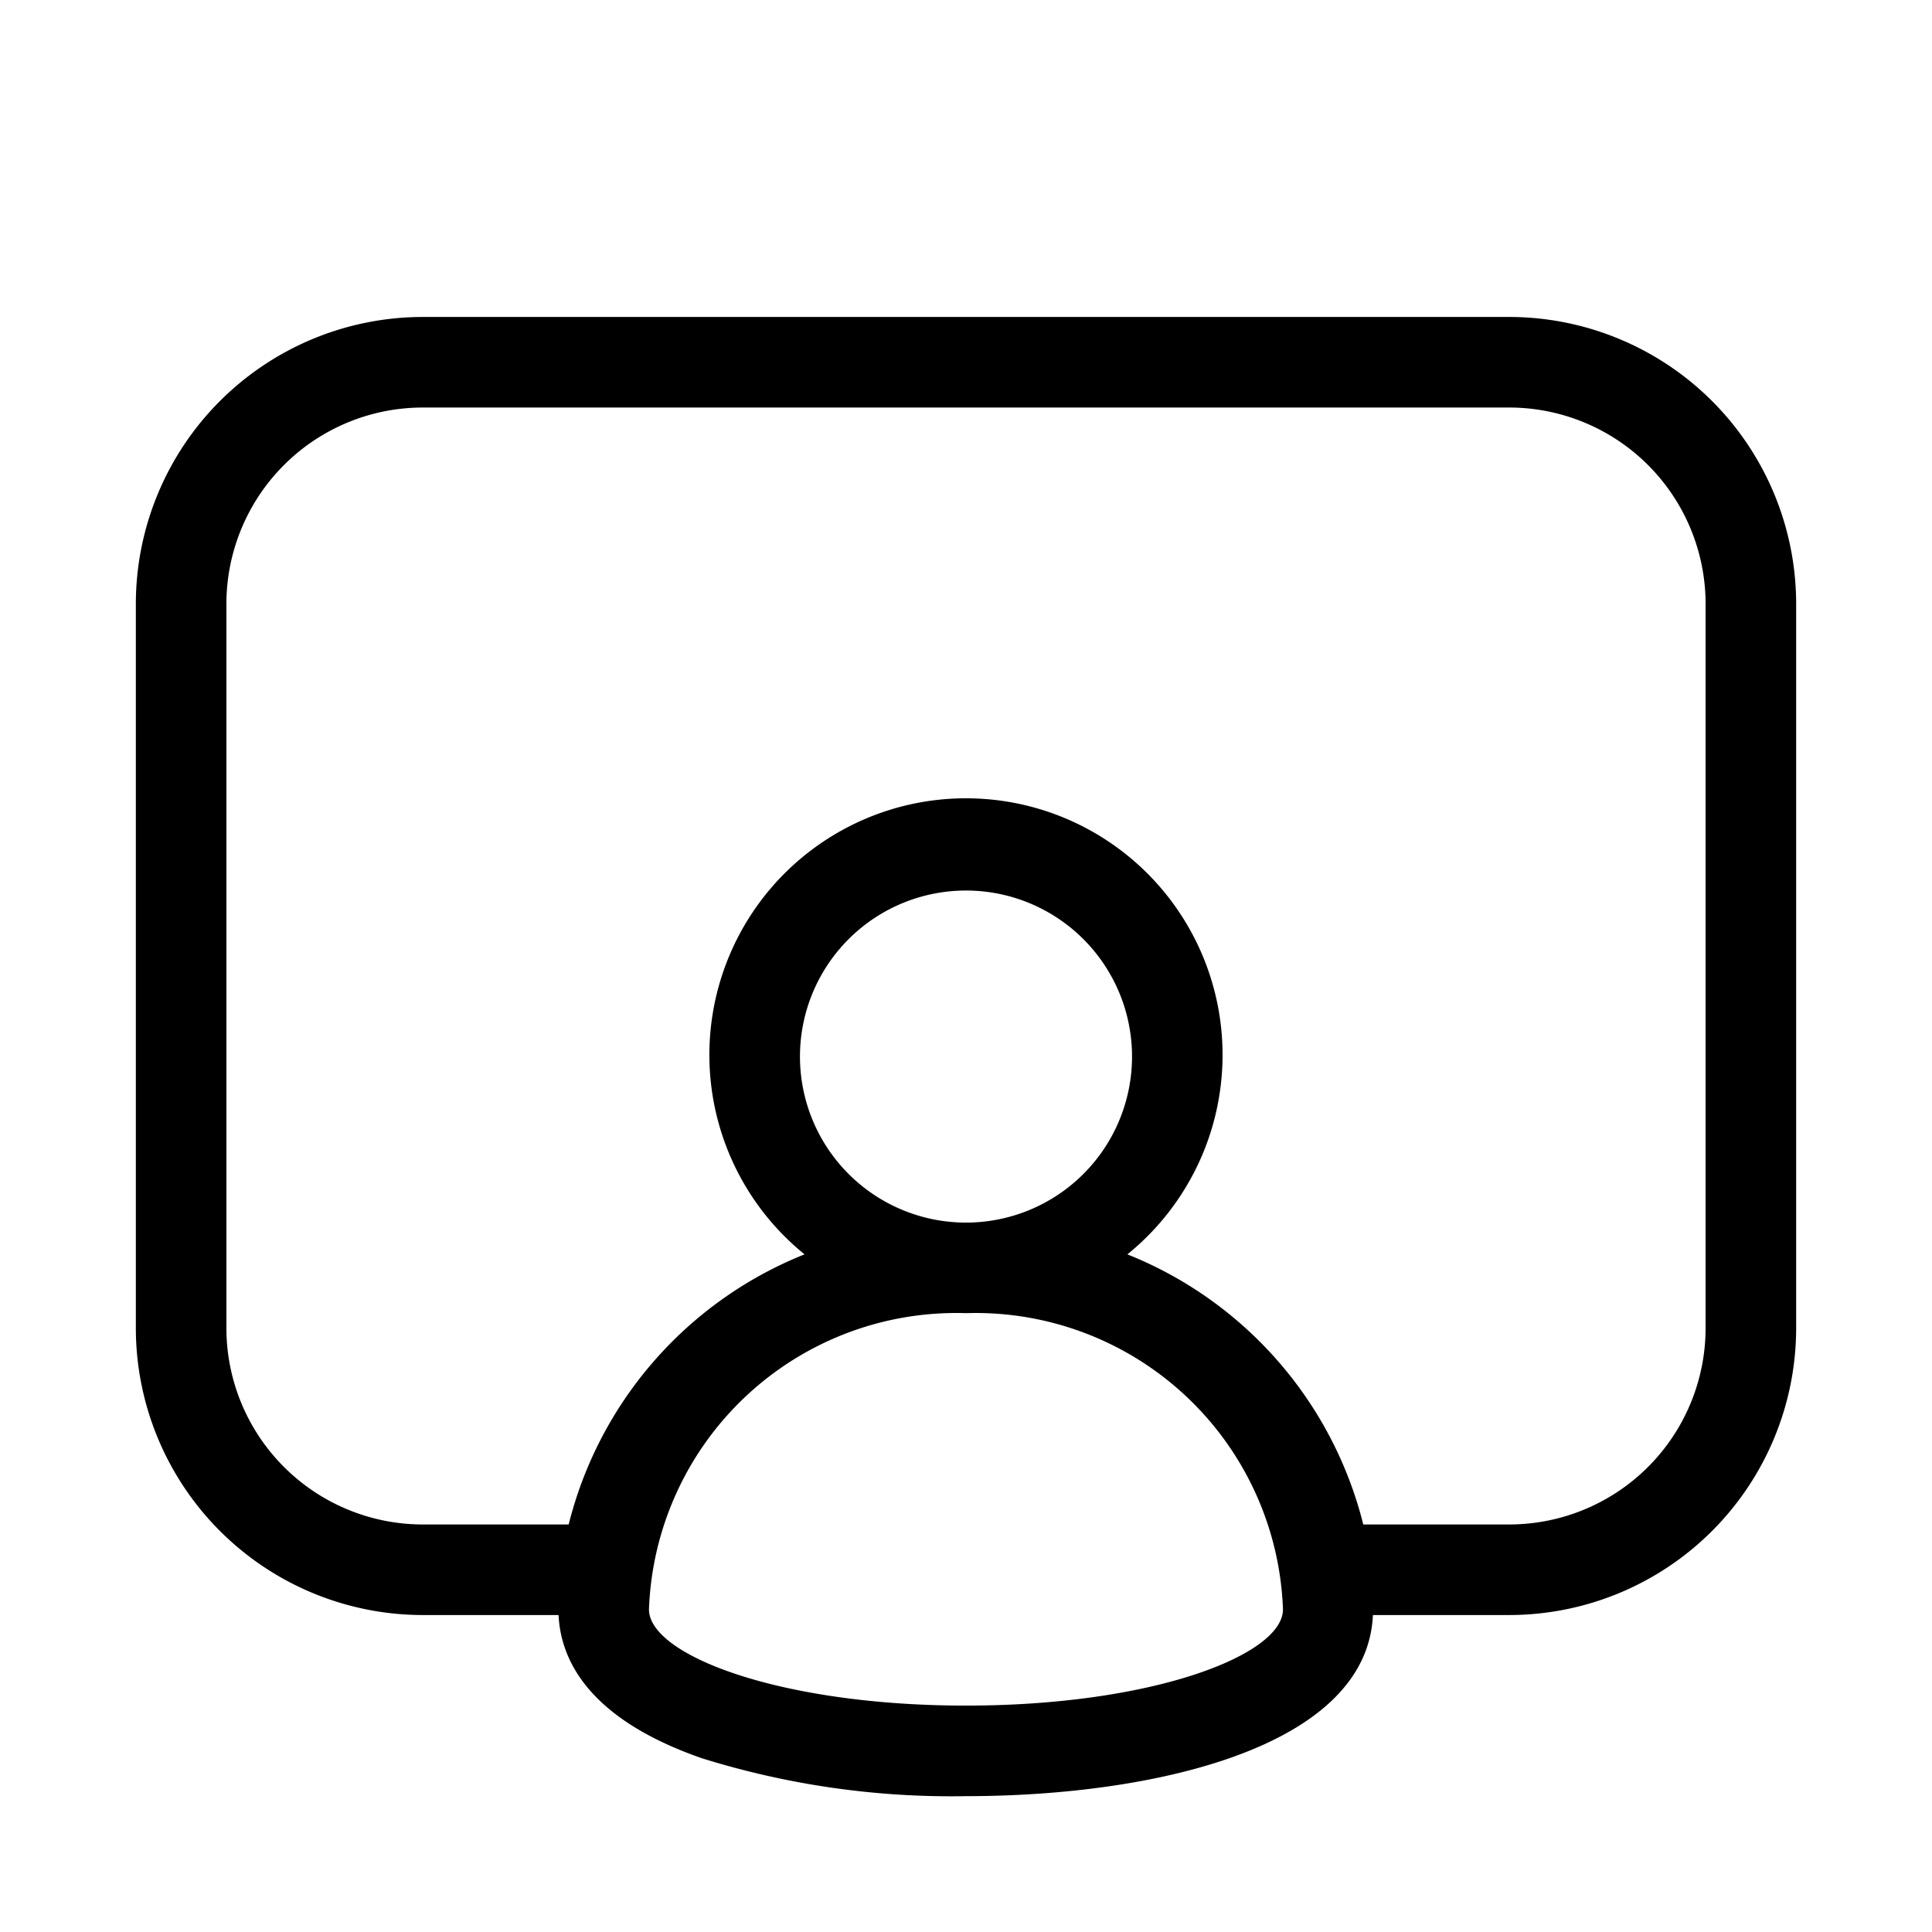 <svg xmlns="http://www.w3.org/2000/svg" width="32" height="32" viewBox="0 0 32 32"><path d="M9.252 26.755c.036.739.495 1.715 2.376 2.368 1.415.441 2.89.653 4.371.627 3.07 0 6.64-.79 6.741-3H25A4.755 4.755 0 0 0 29.75 22V10A4.755 4.755 0 0 0 25 5.25H7A4.755 4.755 0 0 0 2.25 10v12A4.755 4.755 0 0 0 7 26.75H9.25zm6.747 1.495c-3.093 0-5.25-.84-5.25-1.593A5.093 5.093 0 0 1 16 21.75a5.093 5.093 0 0 1 5.25 4.907c0 .754-2.156 1.593-5.25 1.593M13.25 17.5a2.75 2.75 0 1 1 5.5 0 2.75 2.75 0 0 1-5.5 0m15 4.5A3.254 3.254 0 0 1 25 25.25H22.58a6.52 6.52 0 0 0-3.907-4.474 4.25 4.25 0 1 0-5.347 0 6.52 6.52 0 0 0-3.907 4.474h-2.42A3.254 3.254 0 0 1 3.75 22V10A3.254 3.254 0 0 1 7 6.75h18A3.254 3.254 0 0 1 28.25 10z"/></svg>